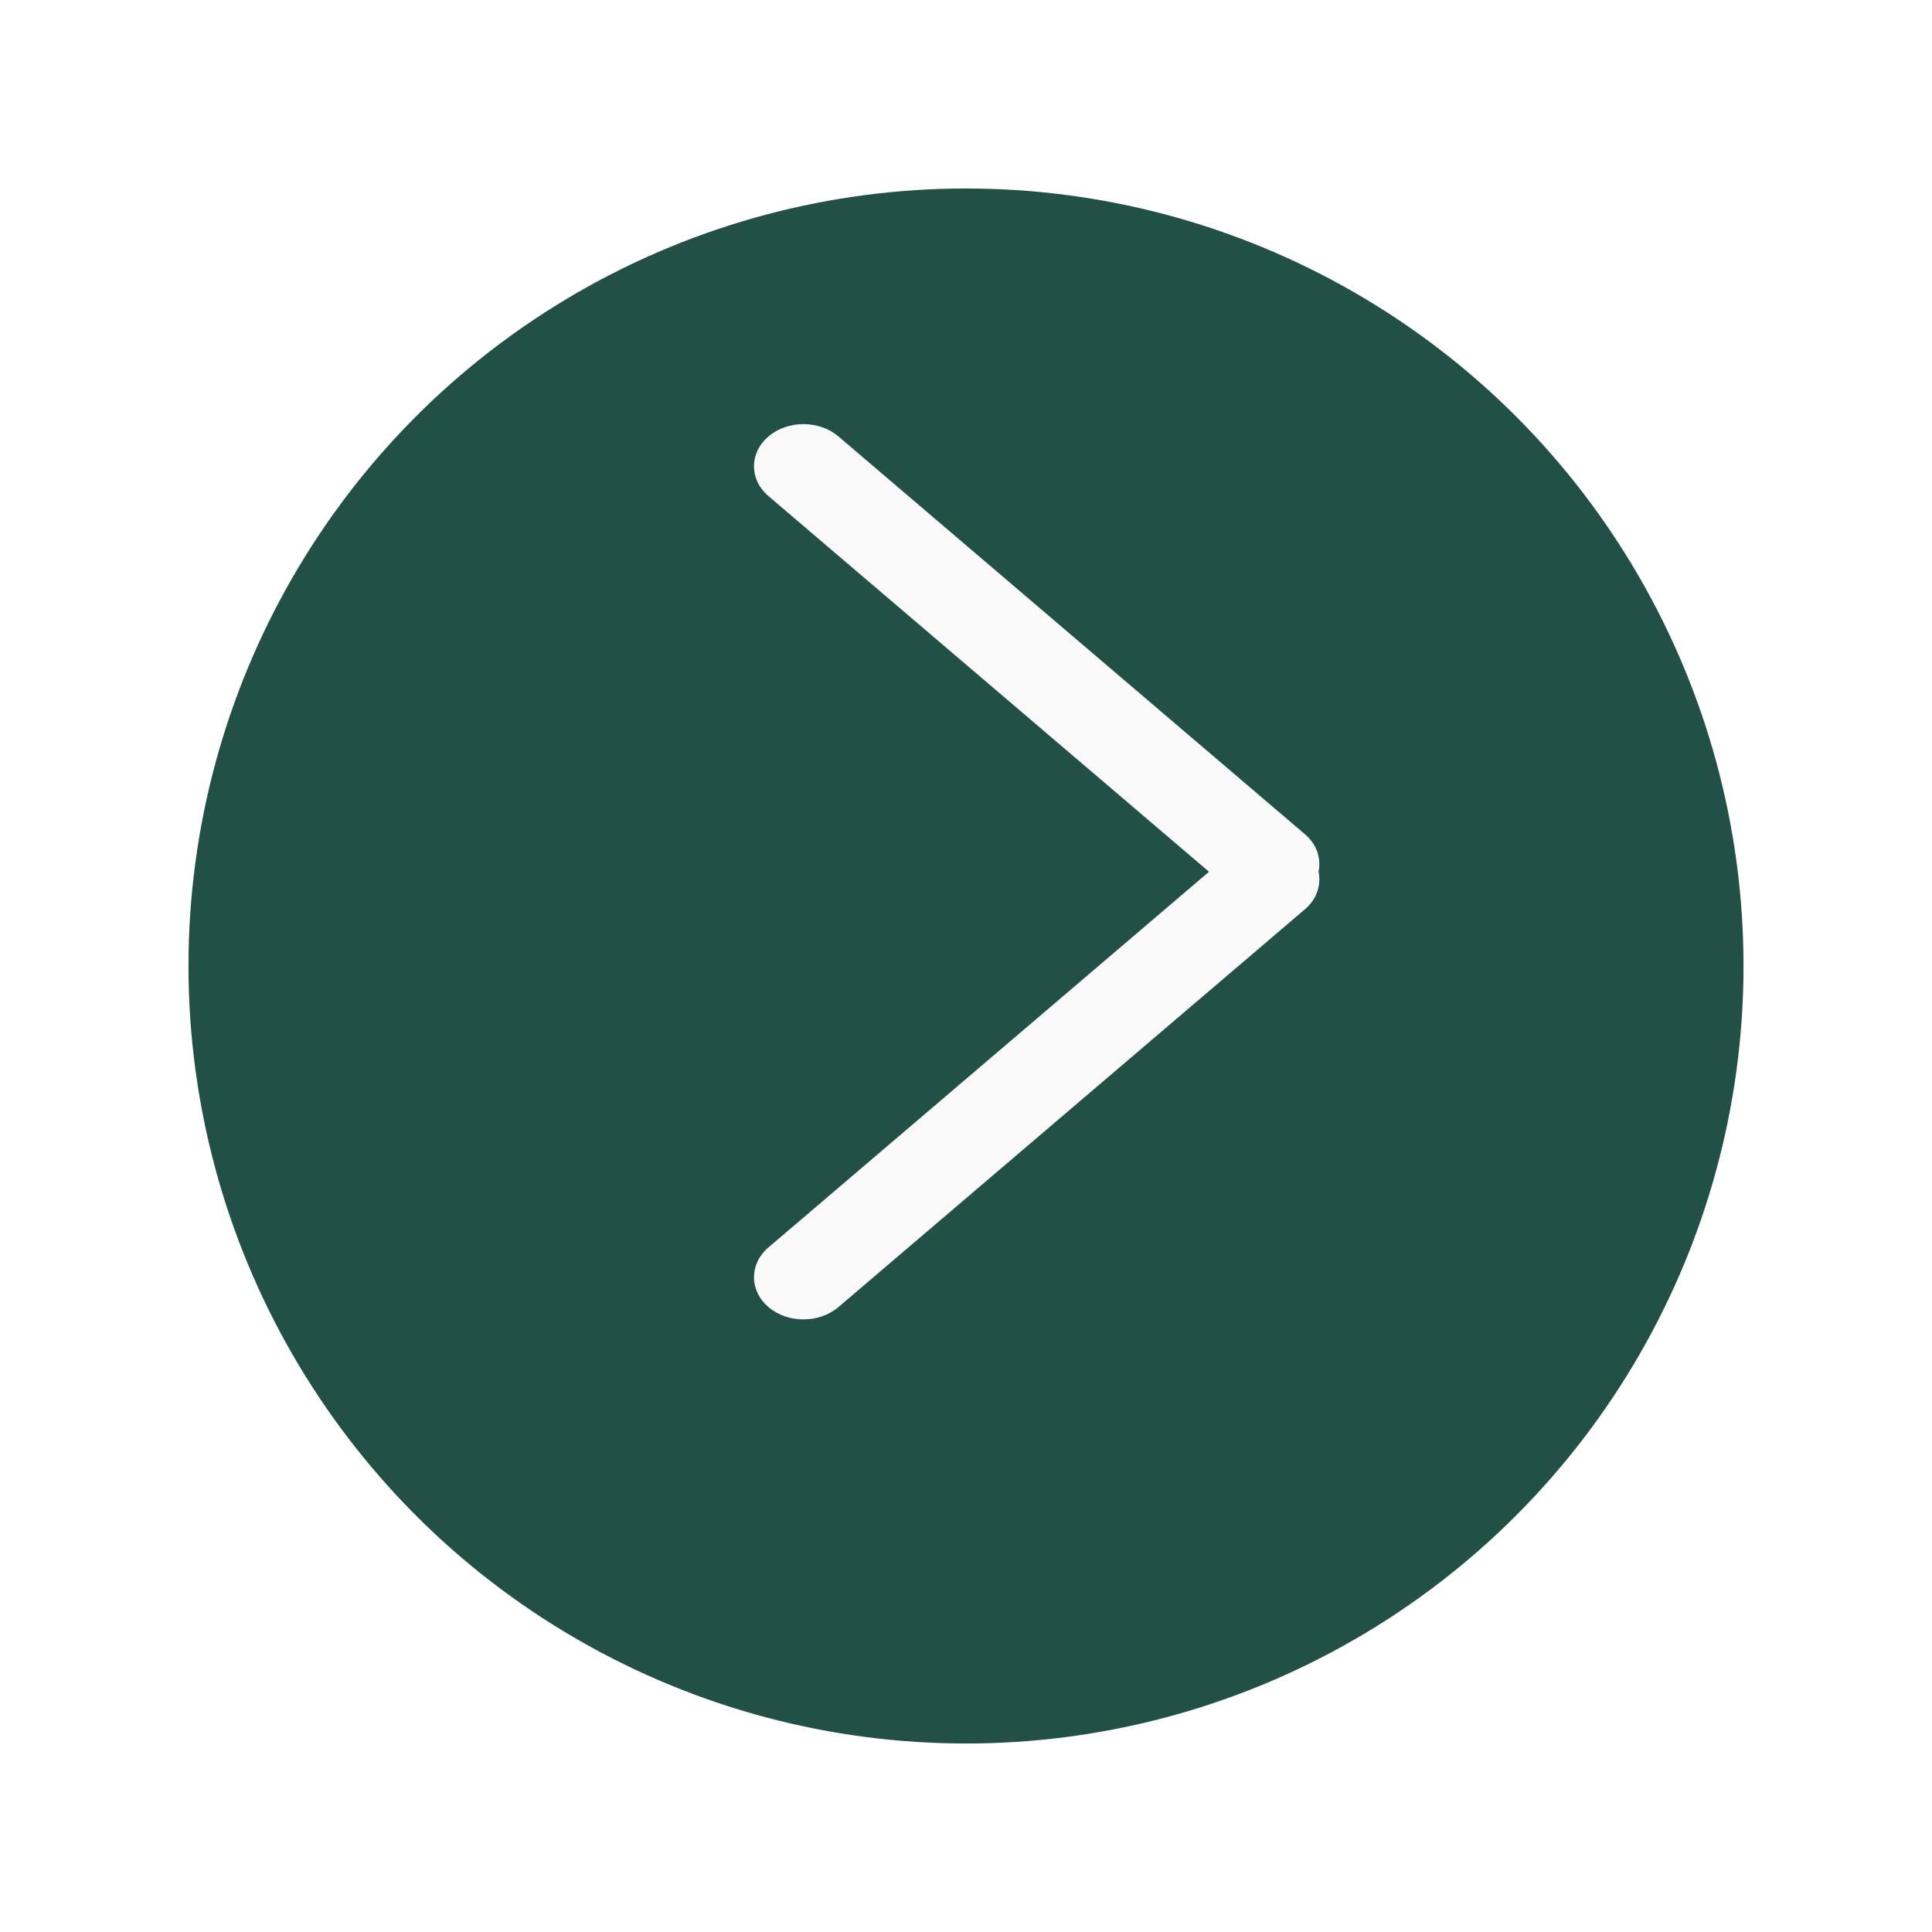 <svg width="41" height="41" viewBox="0 0 41 41" fill="none" xmlns="http://www.w3.org/2000/svg">
<g filter="url(#filter0_d_640_17)">
<circle cx="20.5" cy="18.5" r="16.5" fill="#225047"/>
</g>
<path d="M16.308 10.528C15.898 10.179 15.898 9.612 16.308 9.262C16.718 8.913 17.383 8.913 17.793 9.262L27.692 17.703C28.102 18.052 28.102 18.619 27.692 18.969C27.282 19.318 26.617 19.318 26.207 18.969L16.308 10.528Z" fill="#F9F9F9"/>
<path d="M16.308 26.472C15.898 26.821 15.898 27.388 16.308 27.738C16.718 28.087 17.383 28.087 17.793 27.738L27.692 19.297C28.102 18.948 28.102 18.381 27.692 18.031C27.282 17.682 26.617 17.682 26.207 18.031L16.308 26.472Z" fill="#F9F9F9"/>
<defs>
<filter id="filter0_d_640_17" x="0" y="0" width="41" height="41" filterUnits="userSpaceOnUse" color-interpolation-filters="sRGB">
<feFlood flood-opacity="0" result="BackgroundImageFix"/>
<feColorMatrix in="SourceAlpha" type="matrix" values="0 0 0 0 0 0 0 0 0 0 0 0 0 0 0 0 0 0 127 0" result="hardAlpha"/>
<feOffset dy="2"/>
<feGaussianBlur stdDeviation="2"/>
<feComposite in2="hardAlpha" operator="out"/>
<feColorMatrix type="matrix" values="0 0 0 0 0.086 0 0 0 0 0.1 0 0 0 0 0.093 0 0 0 0.46 0"/>
<feBlend mode="normal" in2="BackgroundImageFix" result="effect1_dropShadow_640_17"/>
<feBlend mode="normal" in="SourceGraphic" in2="effect1_dropShadow_640_17" result="shape"/>
</filter>
</defs>
</svg>
